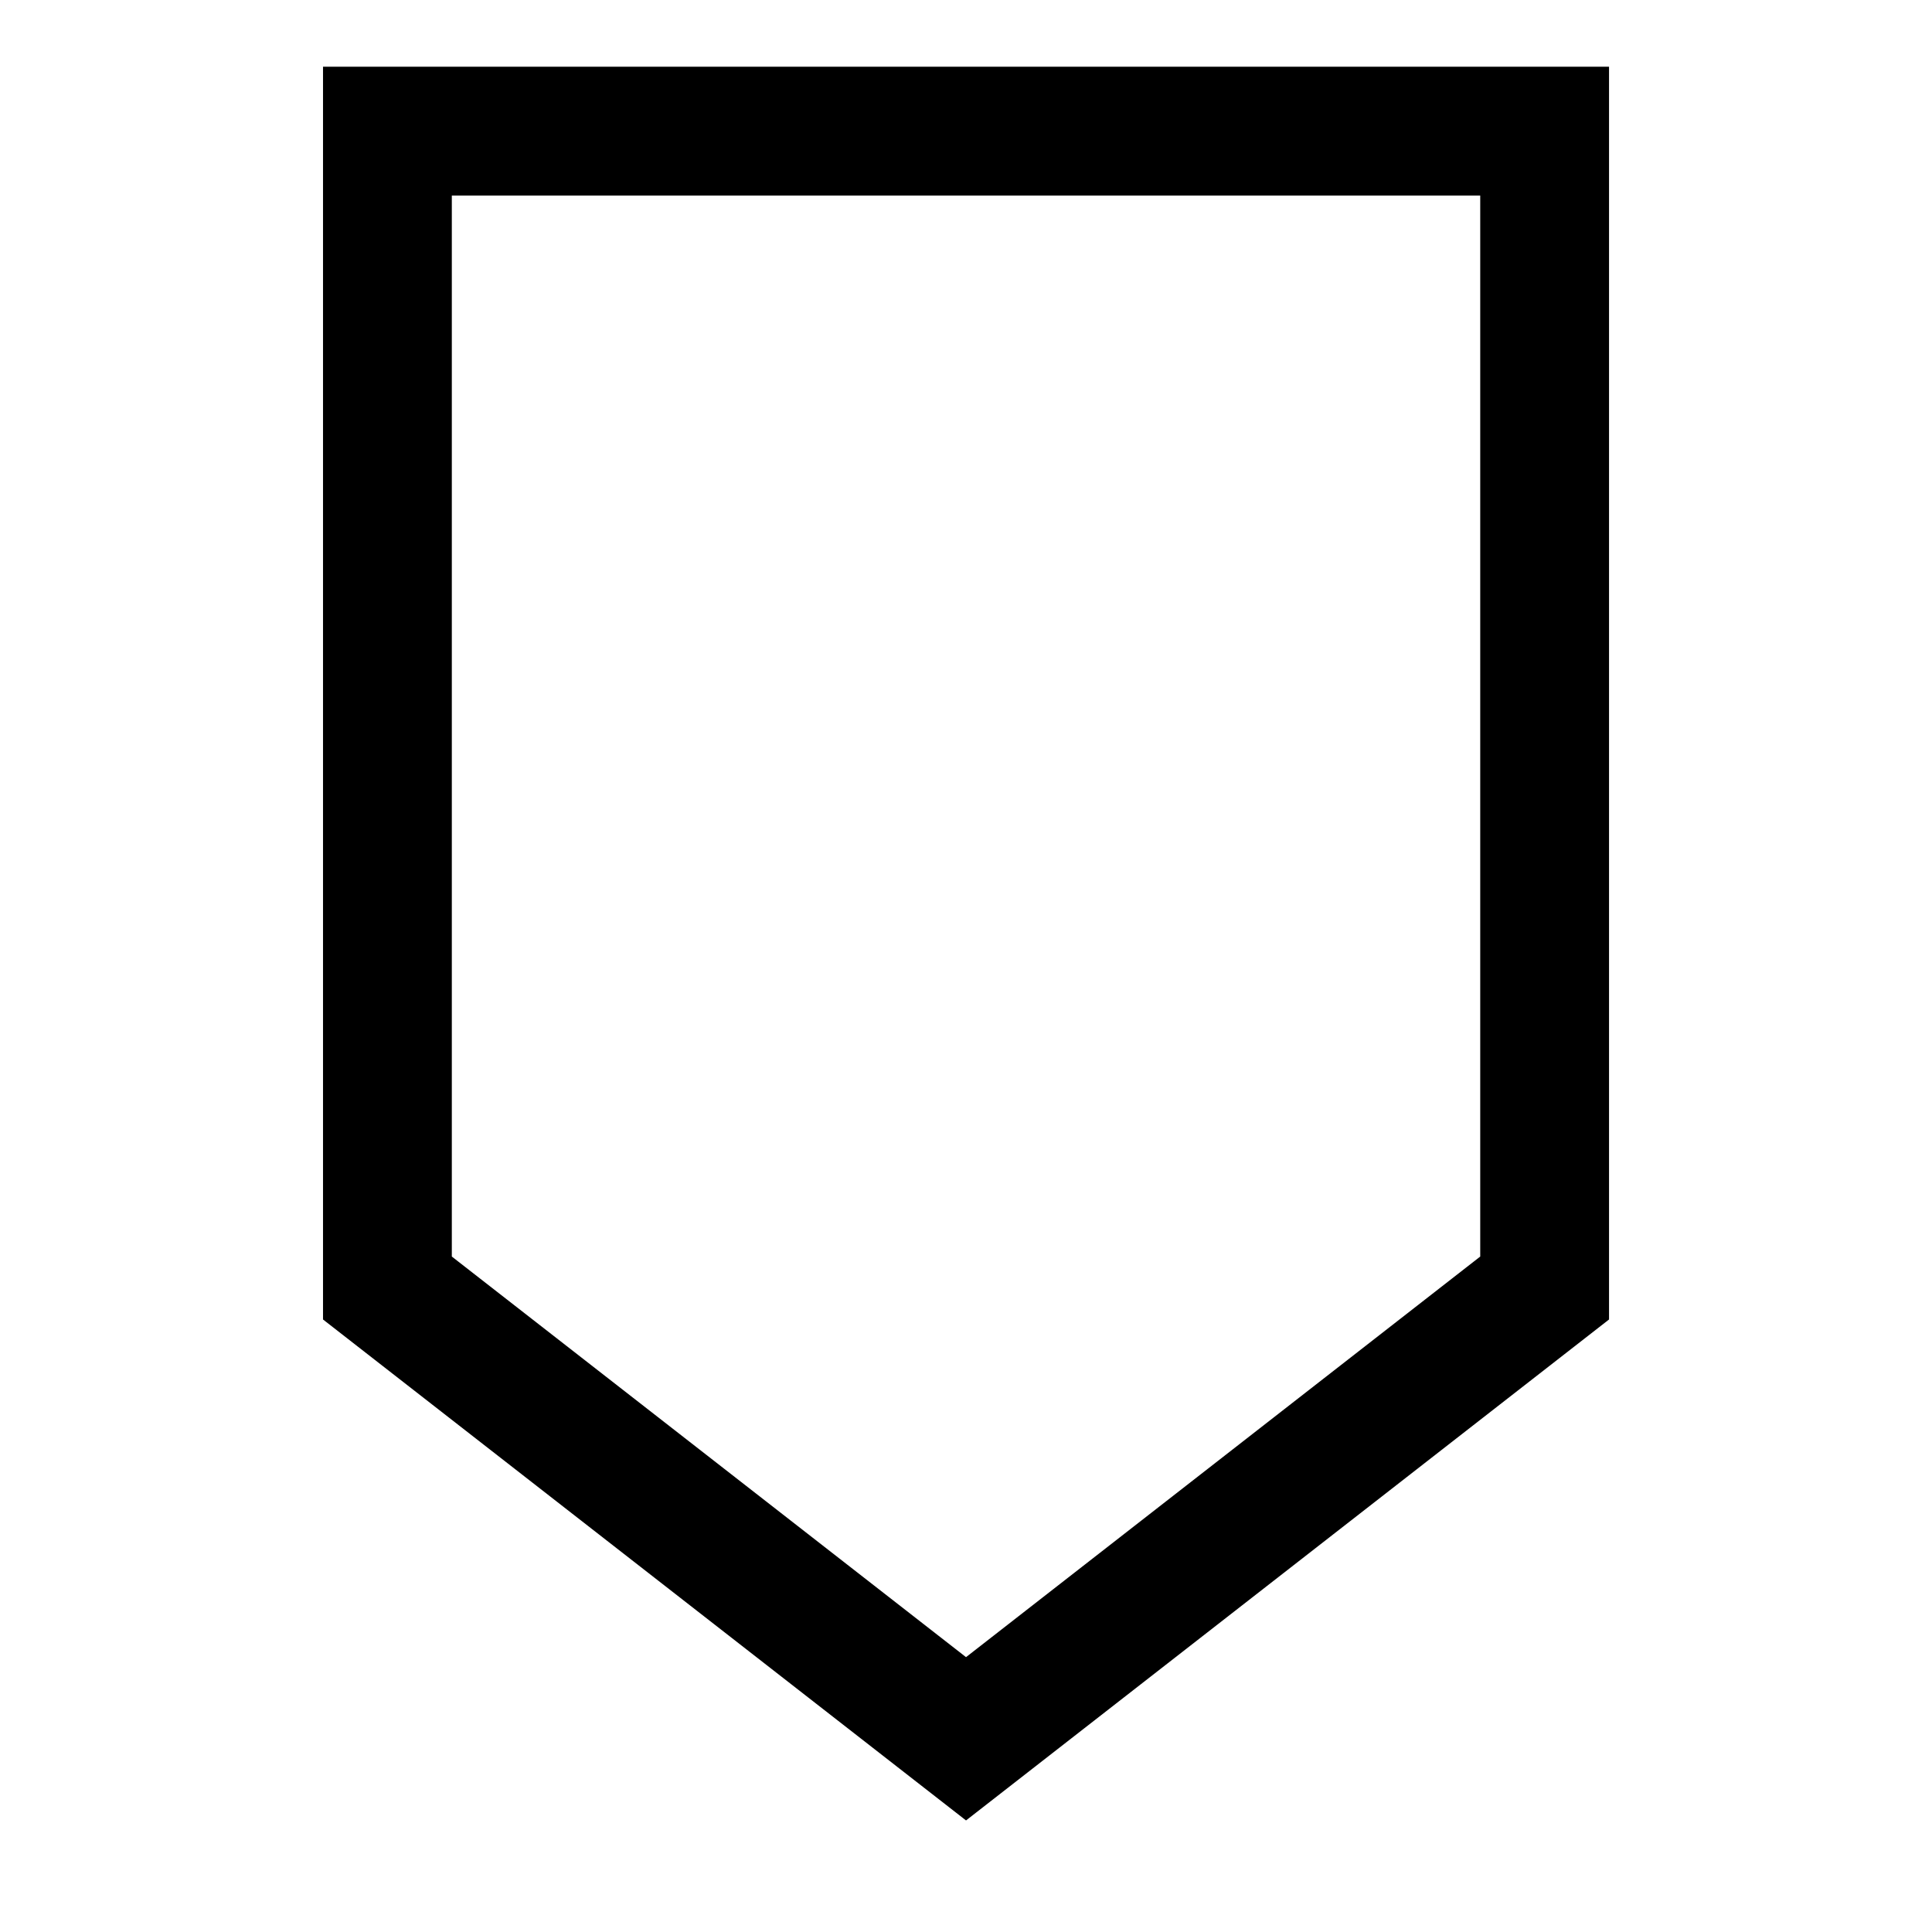 <?xml version="1.0" encoding="UTF-8" standalone="no"?>
<!-- Created with Inkscape (http://www.inkscape.org/) -->

<svg
   xmlns:dc="http://purl.org/dc/elements/1.1/"
   xmlns:cc="http://creativecommons.org/ns#"
   xmlns:rdf="http://www.w3.org/1999/02/22-rdf-syntax-ns#"
   xmlns:svg="http://www.w3.org/2000/svg"
   xmlns="http://www.w3.org/2000/svg"
   xmlns:sodipodi="http://sodipodi.sourceforge.net/DTD/sodipodi-0.dtd"
   xmlns:inkscape="http://www.inkscape.org/namespaces/inkscape"
   width="150"
   height="150"
   viewBox="0 0 39.687 39.688"
   version="1.1"
   id="svg877"
   inkscape:version="0.92.3 (2405546, 2018-03-11)"
   sodipodi:docname="bookmark-reverse.svg">
  <defs
     id="defs871" />
  <sodipodi:namedview
     id="base"
     pagecolor="#ffffff"
     bordercolor="#666666"
     borderopacity="1.0"
     inkscape:pageopacity="0.0"
     inkscape:pageshadow="2"
     inkscape:zoom="4"
     inkscape:cx="69.90325"
     inkscape:cy="86.240985"
     inkscape:document-units="mm"
     inkscape:current-layer="layer1"
     showgrid="true"
     units="px"
     inkscape:pagecheckerboard="true"
     showguides="true"
     inkscape:guide-bbox="true"
     inkscape:snap-bbox="true"
     inkscape:bbox-paths="true"
     inkscape:snap-bbox-edge-midpoints="true"
     inkscape:snap-bbox-midpoints="true"
     inkscape:bbox-nodes="true"
     inkscape:snap-intersection-paths="true"
     inkscape:object-paths="true"
     inkscape:snap-smooth-nodes="true"
     inkscape:snap-midpoints="true"
     inkscape:snap-object-midpoints="true"
     inkscape:snap-center="true"
     inkscape:snap-text-baseline="true"
     inkscape:snap-page="true"
     inkscape:snap-grids="true"
     inkscape:window-width="2560"
     inkscape:window-height="1051"
     inkscape:window-x="1280"
     inkscape:window-y="0"
     inkscape:window-maximized="1"
     inkscape:snap-global="true">
    <sodipodi:guide
       position="-9.26,19.844"
       orientation="0,1"
       id="guide1422"
       inkscape:locked="false" />
    <inkscape:grid
       type="xygrid"
       id="grid1426" />
    <sodipodi:guide
       position="19.844,44.979"
       orientation="1,0"
       id="guide1428"
       inkscape:locked="false" />
    <sodipodi:guide
       position="6.615,38.365"
       orientation="1,0"
       id="guide1449"
       inkscape:locked="false" />
    <sodipodi:guide
       position="13.229,38.365"
       orientation="1,0"
       id="guide1451"
       inkscape:locked="false" />
    <sodipodi:guide
       position="26.458,46.302"
       orientation="1,0"
       id="guide1453"
       inkscape:locked="false" />
    <sodipodi:guide
       position="33.073,46.302"
       orientation="1,0"
       id="guide1455"
       inkscape:locked="false" />
    <sodipodi:guide
       position="-5.292,26.458"
       orientation="0,1"
       id="guide1457"
       inkscape:locked="false" />
    <sodipodi:guide
       position="-19.844,33.073"
       orientation="0,1"
       id="guide1459"
       inkscape:locked="false" />
    <sodipodi:guide
       position="-11.906,13.229"
       orientation="0,1"
       id="guide1461"
       inkscape:locked="false" />
    <sodipodi:guide
       position="-7.937,6.615"
       orientation="0,1"
       id="guide1463"
       inkscape:locked="false" />
  </sodipodi:namedview>
  <g
     inkscape:label="Layer 1"
     inkscape:groupmode="layer"
     id="layer1"
     transform="translate(0,-257.312)">
    <path
       style="fill:none;stroke:#000000;stroke-width:2.646;stroke-linecap:butt;stroke-linejoin:miter;stroke-miterlimit:4;stroke-dasharray:none;stroke-opacity:1"
       d="M 7.958,260.006 H 31.73 l 0,23.765 -11.886,9.26 -11.886,-9.26 z"
       id="path983"
       inkscape:connector-curvature="0"
       sodipodi:nodetypes="cccccc" />
  </g>
</svg>
